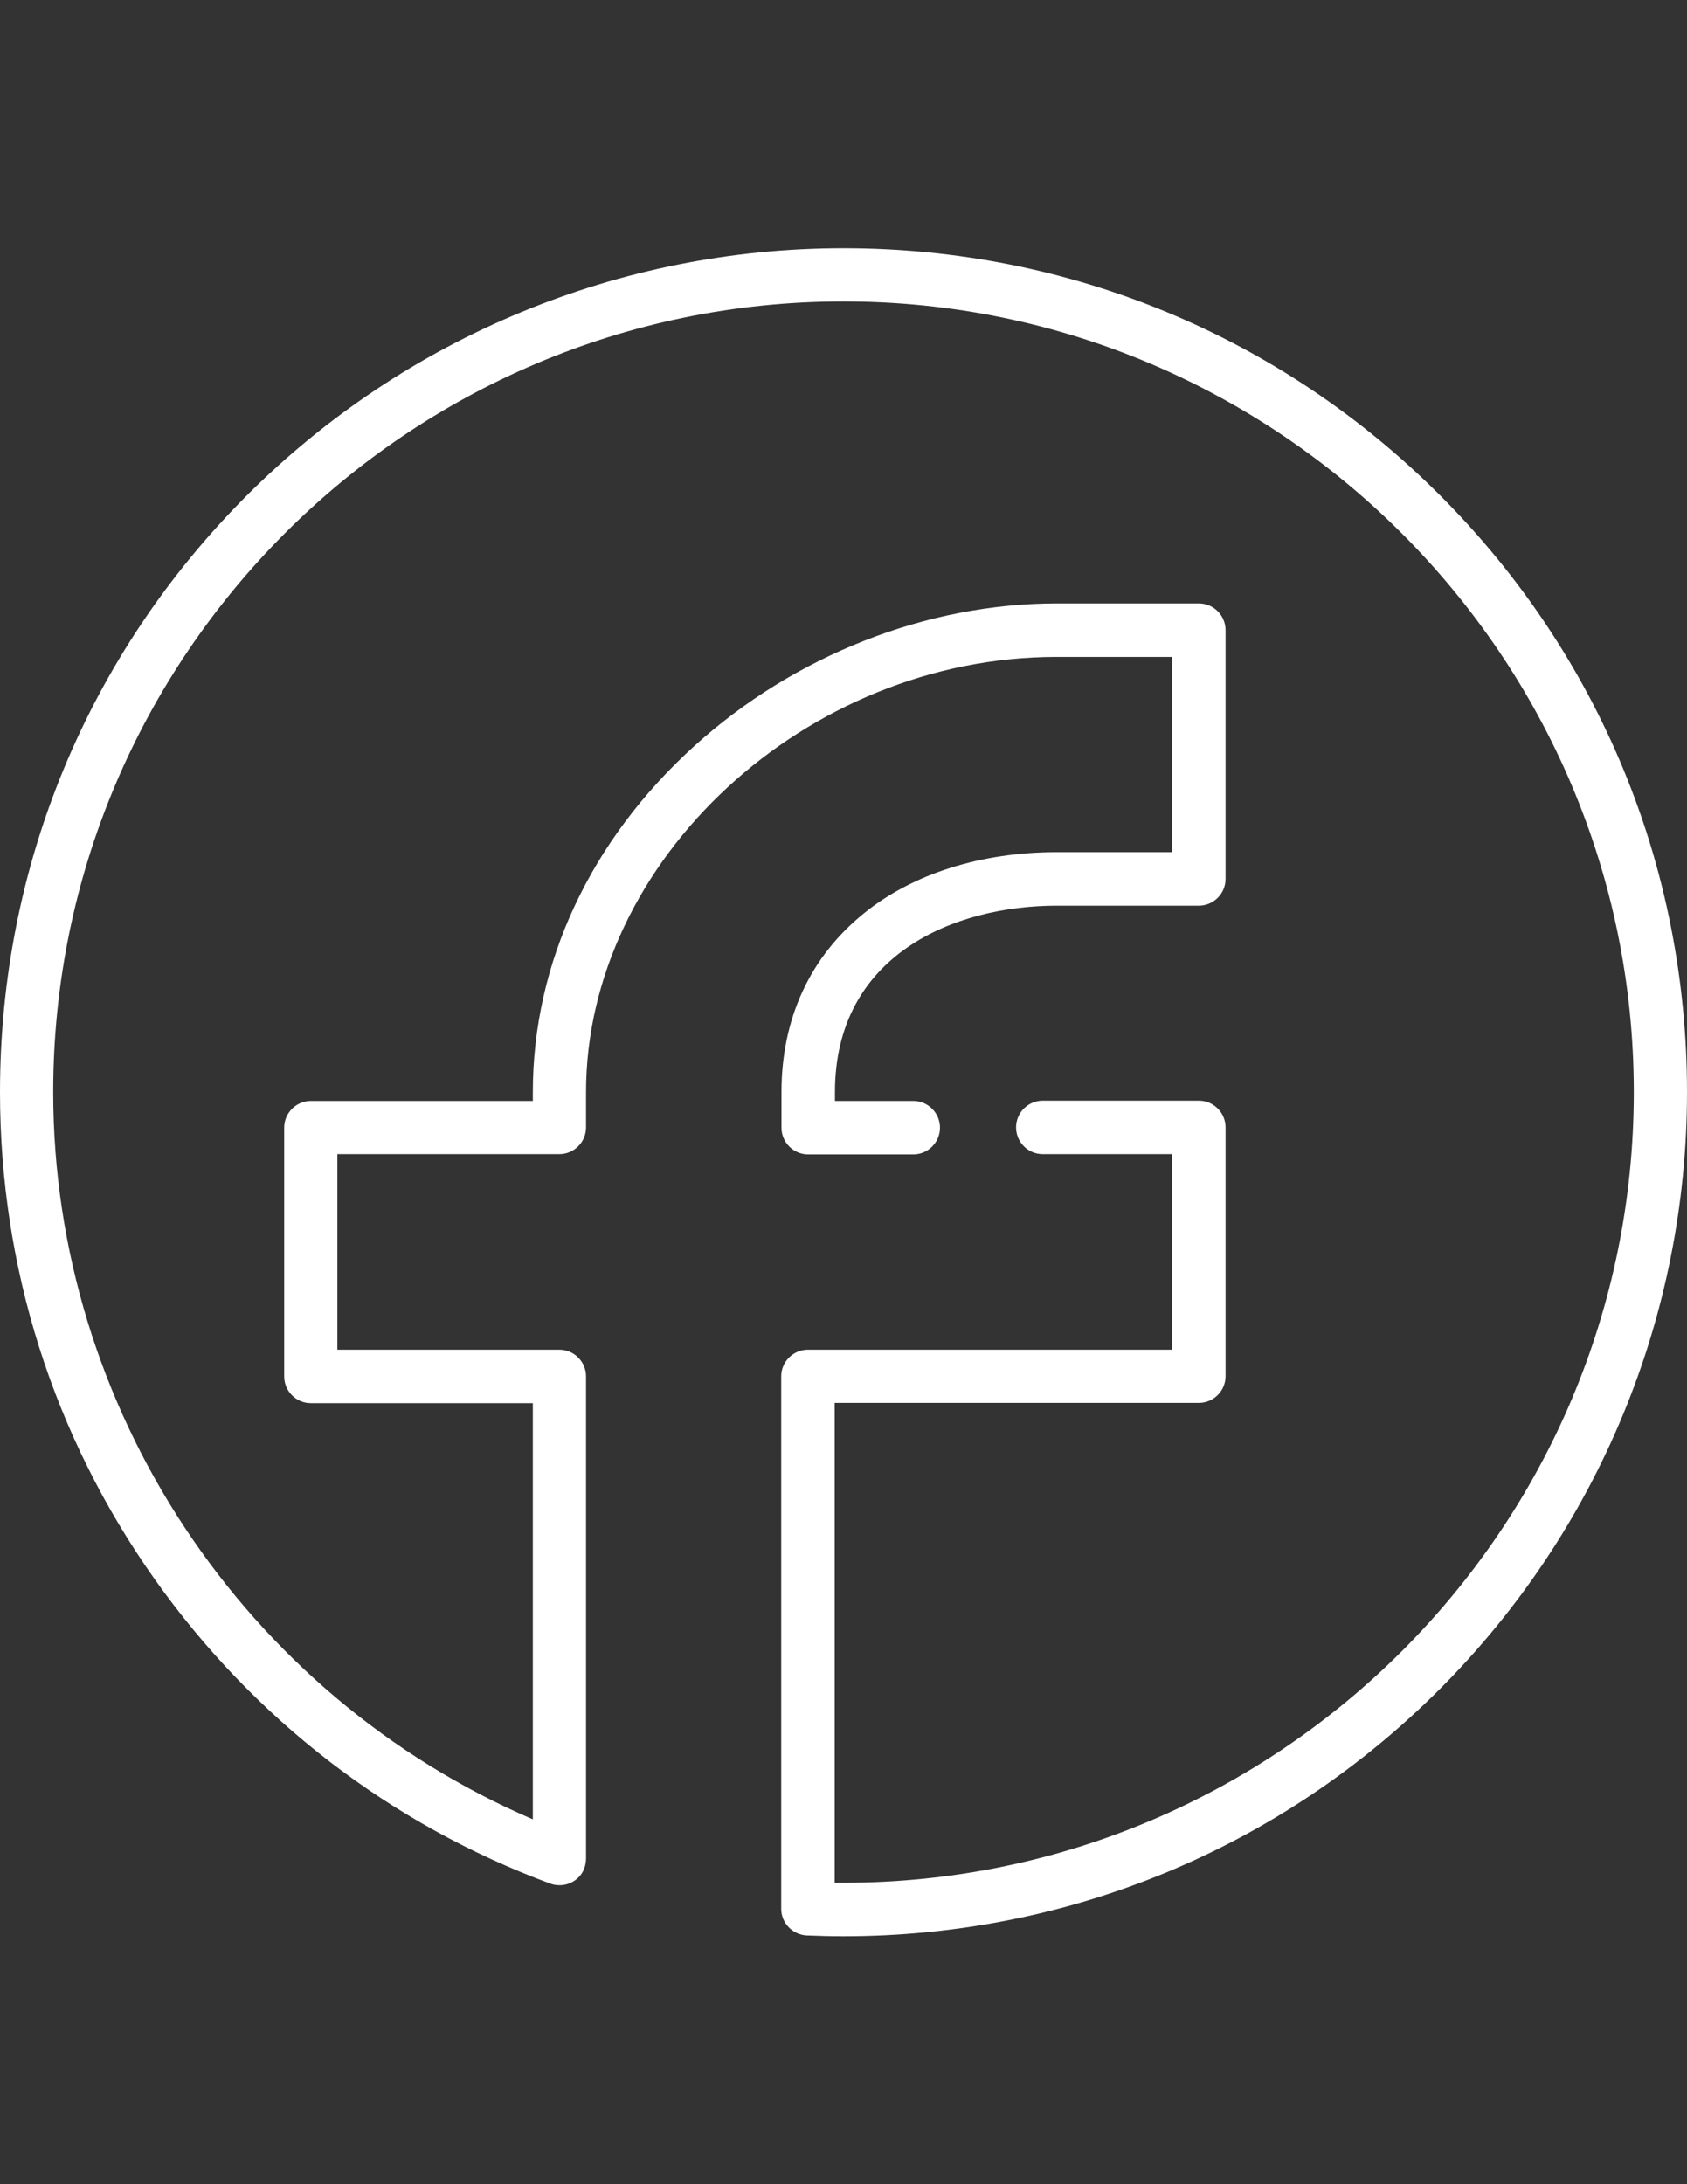 <?xml version="1.0" encoding="utf-8"?>
<!-- Generator: Adobe Illustrator 18.1.1, SVG Export Plug-In . SVG Version: 6.00 Build 0)  -->
<svg version="1.1" id="Layer_1" xmlns="http://www.w3.org/2000/svg" xmlns:xlink="http://www.w3.org/1999/xlink" x="0px" y="0px"
	 viewBox="0 0 612 792" enable-background="new 0 0 612 792" xml:space="preserve">
<rect x="0" y="0" width="612" height="792" fill="#333333" stroke="none"/>
<g>
	<g>
		<path fill="#FFFFFF" d="M522.4,179.6C464.6,121.8,387.7,90,306,90c-81.3,0-158.9,32.2-216.4,89.6C31.8,237.4,0,314.3,0,396
			c0,63.7,19.4,124.8,56.1,176.6C92,623.3,141.6,661.5,199.6,683c3.9,1.4,8.4,0.3,11.1-3.2c1.3-1.7,1.9-3.9,1.9-6.1V499.1
			c0-5.3-4.3-9.7-9.7-9.7h-80.5v-70.9h80.5c5.3,0,9.7-4.3,9.7-9.7V396c0-84.1,79.8-157.8,170.7-157.8h41.9V309h-41.9
			c-27.3,0-52.1,7.8-69.8,22.1c-19.6,15.8-30,38.2-30,64.9v12.9c0,5.3,4.3,9.7,9.7,9.7h38.1c5.3,0,9.7-4.3,9.7-9.7
			c0-5.3-4.3-9.7-9.7-9.7h-28.4V396c0-49.9,43.4-67.6,80.5-67.6h51.5c5.3,0,9.7-4.3,9.7-9.7v-90.2c0-5.3-4.3-9.7-9.7-9.7h-51.5
			c-47.2,0-95.1,18.8-131.4,51.6c-37.8,34.2-58.7,78.8-58.7,125.6v3.2h-80.5c-5.3,0-9.7,4.3-9.7,9.7v90.2c0,5.3,4.3,9.7,9.7,9.7
			h80.5v150.9C88.7,614.8,19.3,510.6,19.3,396c0-158.1,128.6-286.7,286.7-286.7c157.9,0,286.7,128.8,286.7,286.7
			c0,158.1-128.6,286.7-286.7,286.7c-1.1,0-2.1,0-3.2,0V508.7h132.1c5.3,0,9.7-4.3,9.7-9.7v-90.2c0-5.3-4.3-9.7-9.7-9.7h-56.6
			c-5.3,0-9.7,4.3-9.7,9.7c0,5.3,4.3,9.7,9.7,9.7h46.9v70.9H293.1c-5.3,0-9.7,4.3-9.7,9.7v193c0,5.2,4.1,9.4,9.2,9.7
			c4.8,0.2,9.1,0.3,13.3,0.3c81.7,0,158.6-31.8,216.4-89.6C579.8,554.9,612,477.3,612,396C612,314.3,580.2,237.4,522.4,179.6z"/>
	</g>
</g>
</svg>

